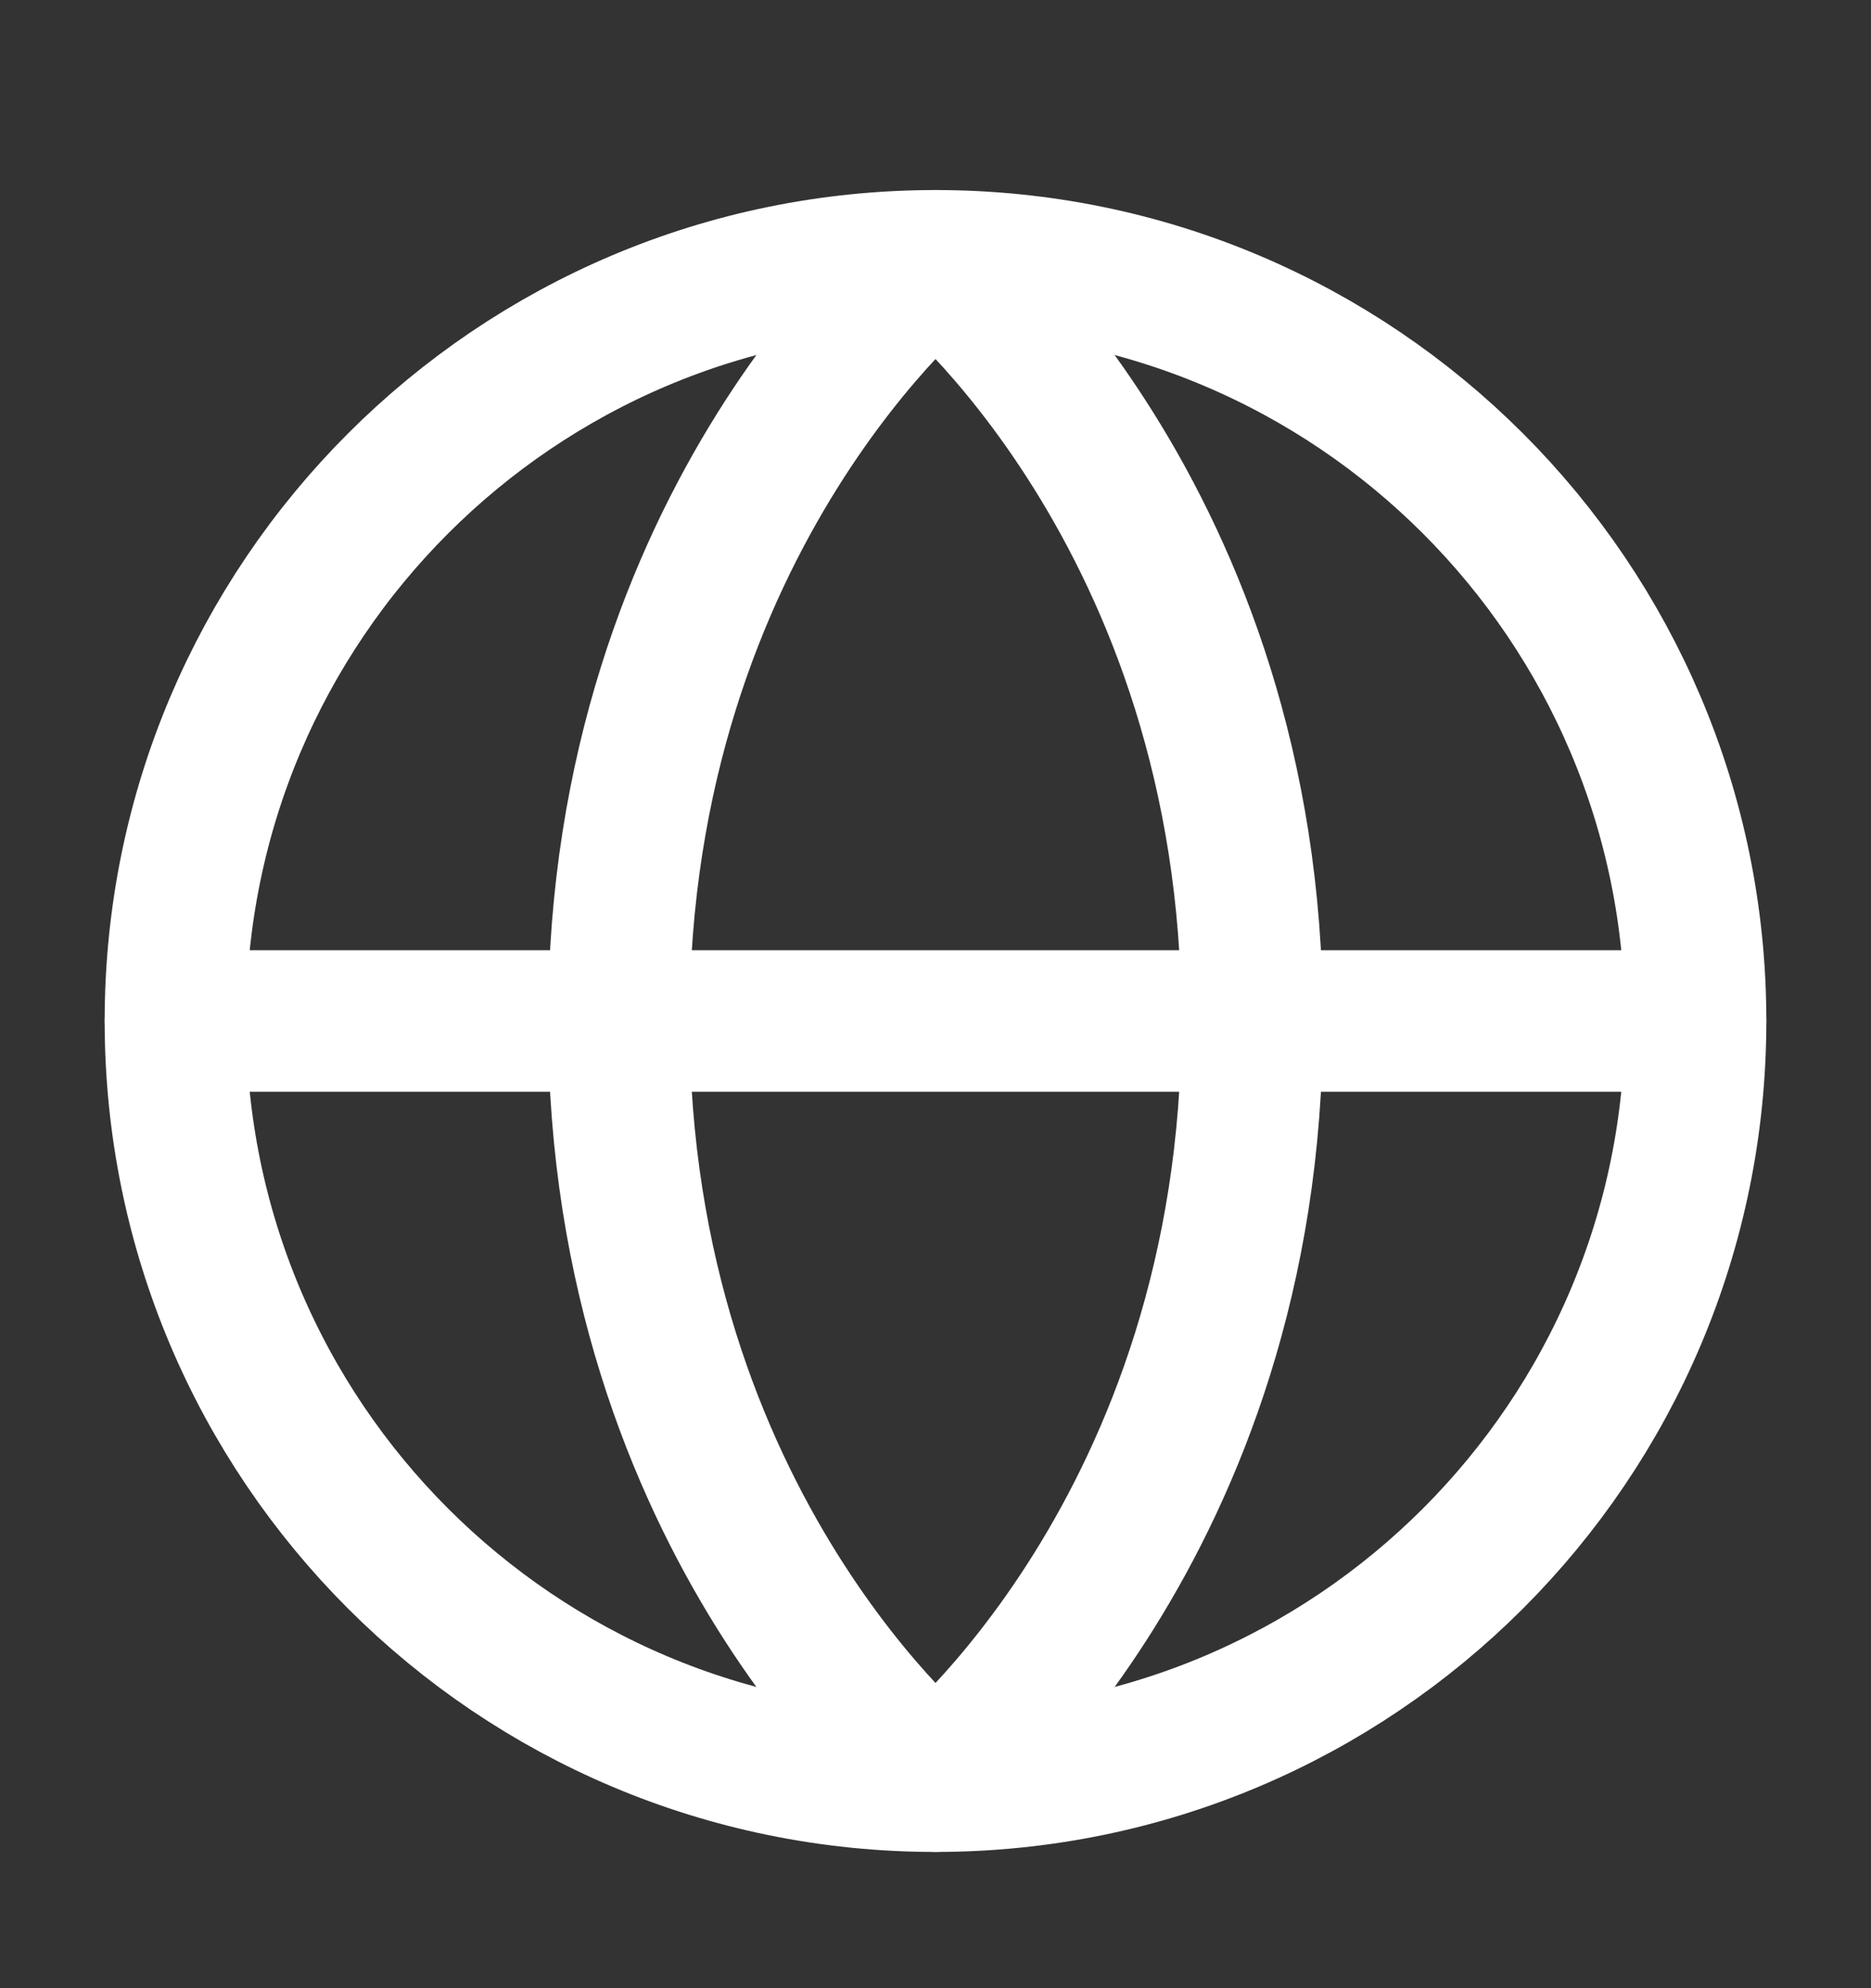 <svg width="16" height="17" viewBox="0 0 16 17" fill="none" xmlns="http://www.w3.org/2000/svg">
<rect x="0" y="0" width="16" height="17" fill="#333333" stroke="none"/>
<path d="M1.5 8.73H14.5" stroke="white" stroke-width="1.21" stroke-linecap="round" stroke-linejoin="round"/>
<path d="M8 15.23C11.59 15.23 14.5 12.32 14.5 8.73C14.5 5.141 11.59 2.23 8 2.23C4.41 2.23 1.5 5.141 1.5 8.73C1.5 12.32 4.41 15.23 8 15.23Z" stroke="white" stroke-width="1.21" stroke-linecap="round" stroke-linejoin="round"/>
<path d="M10.708 8.73C10.708 13.064 8 15.23 8 15.23C8 15.23 5.292 13.064 5.292 8.73C5.292 4.397 8 2.23 8 2.23C8 2.23 10.708 4.397 10.708 8.73Z" stroke="white" stroke-width="1.21" stroke-linecap="round" stroke-linejoin="round"/>
</svg>
